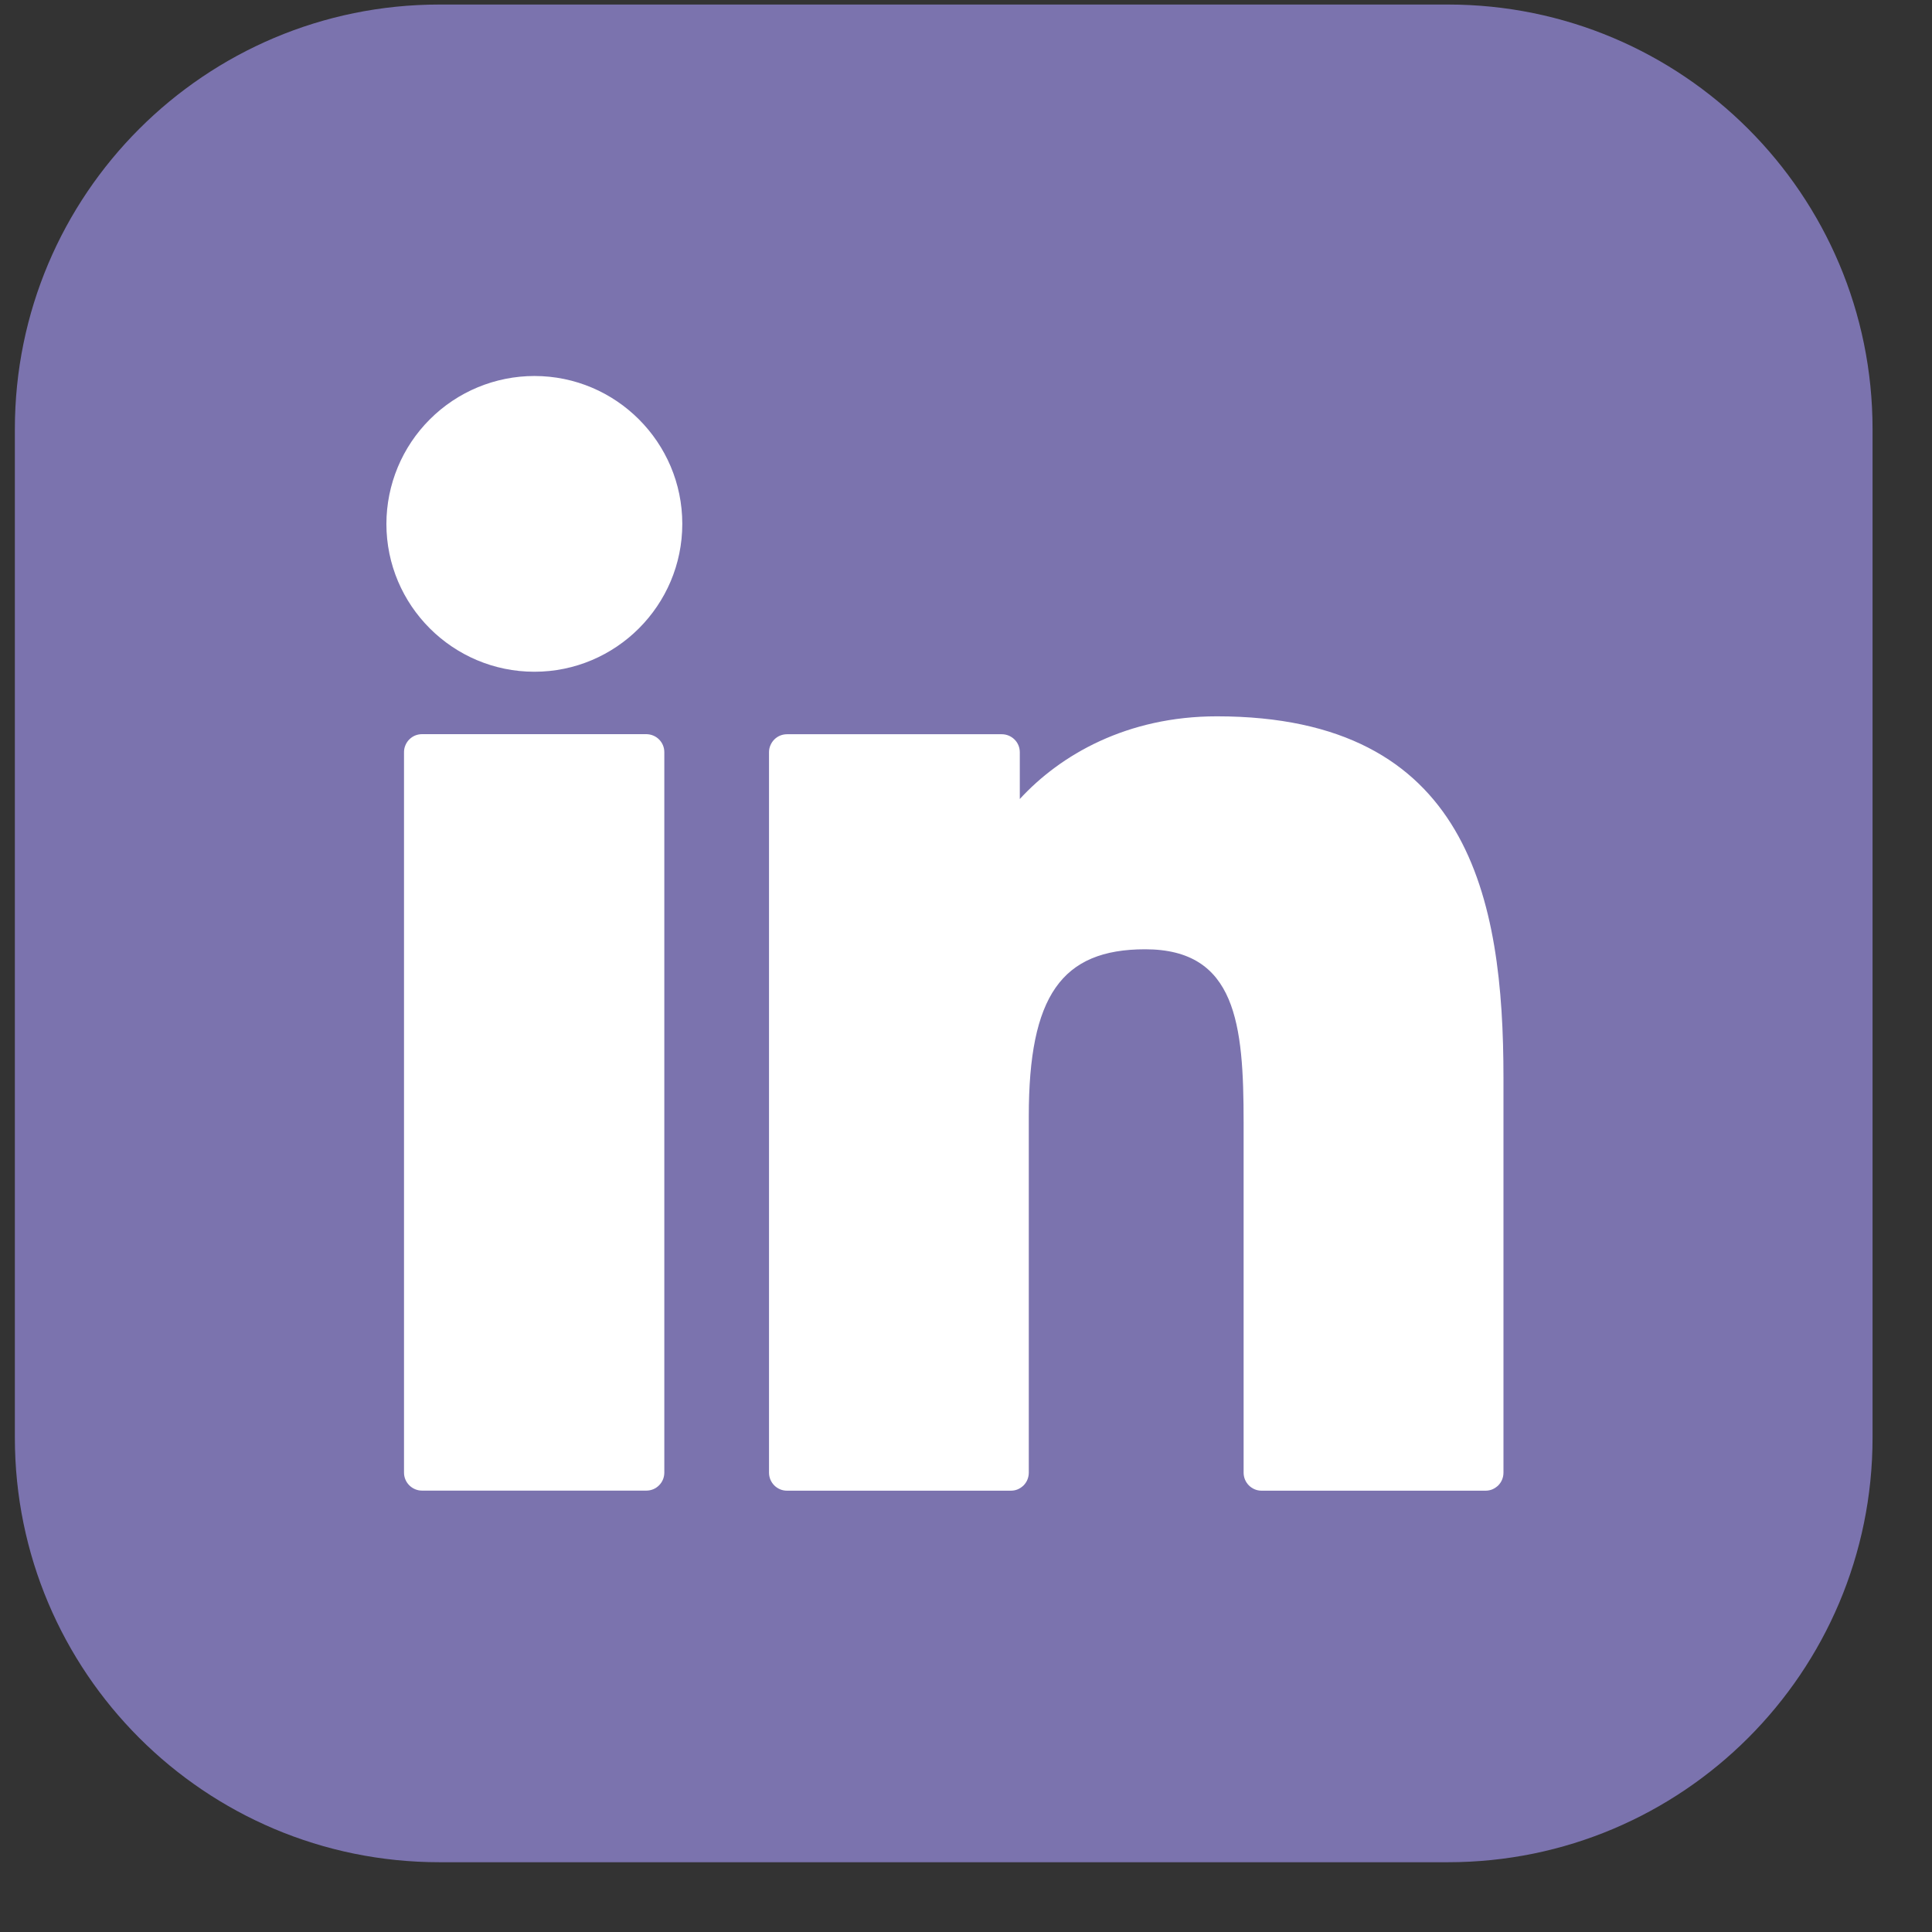 <svg width="26" height="26" viewBox="0 0 26 26" fill="none" xmlns="http://www.w3.org/2000/svg">
<rect x="0" y="0" width="26" height="26" fill="#333333" stroke="none"/>
<g clip-path="url(#clip0_294_493)">
<path d="M19.486 0.061H5.914C2.758 0.061 0.2 2.619 0.2 5.775V19.347C0.2 22.503 2.758 25.061 5.914 25.061H19.486C22.642 25.061 25.2 22.503 25.2 19.347V5.775C25.2 2.619 22.642 0.061 19.486 0.061Z" fill="#7B73AE"/>
<path d="M8.699 9.88H5.68C5.648 9.88 5.617 9.886 5.587 9.898C5.558 9.91 5.531 9.928 5.508 9.951C5.486 9.973 5.468 10 5.456 10.029C5.443 10.059 5.437 10.09 5.437 10.122V19.818C5.437 19.951 5.546 20.06 5.68 20.06H8.698C8.762 20.06 8.824 20.035 8.869 19.989C8.915 19.944 8.94 19.882 8.94 19.818V10.122C8.94 10.058 8.915 9.997 8.87 9.952C8.825 9.906 8.763 9.881 8.699 9.88ZM7.192 5.06C6.664 5.06 6.158 5.27 5.785 5.643C5.411 6.016 5.201 6.522 5.2 7.05C5.2 8.147 6.093 9.04 7.192 9.04C8.289 9.04 9.182 8.147 9.182 7.05C9.182 5.953 8.289 5.06 7.192 5.06ZM16.376 9.64C15.164 9.64 14.268 10.16 13.724 10.753V10.123C13.724 10.059 13.699 9.997 13.653 9.952C13.608 9.907 13.546 9.881 13.482 9.881H10.592C10.56 9.881 10.529 9.887 10.499 9.899C10.47 9.911 10.443 9.929 10.42 9.952C10.398 9.974 10.38 10.001 10.368 10.03C10.355 10.06 10.349 10.091 10.349 10.123V19.818C10.349 19.952 10.457 20.061 10.591 20.061H13.603C13.635 20.061 13.667 20.055 13.696 20.043C13.726 20.03 13.752 20.012 13.775 19.99C13.797 19.967 13.815 19.941 13.827 19.911C13.839 19.881 13.845 19.85 13.845 19.818V15.021C13.845 13.405 14.285 12.775 15.411 12.775C16.638 12.775 16.736 13.785 16.736 15.105V19.818C16.736 19.952 16.844 20.061 16.978 20.061H19.991C20.023 20.061 20.055 20.055 20.084 20.043C20.113 20.03 20.14 20.012 20.163 19.99C20.185 19.967 20.203 19.941 20.215 19.911C20.227 19.881 20.233 19.85 20.233 19.818V14.5C20.233 12.097 19.775 9.64 16.376 9.64Z" fill="white"/>
</g>
<defs>
<clipPath id="clip0_294_493">
<rect width="26" height="26" fill="white"/>
</clipPath>
</defs>
</svg>
